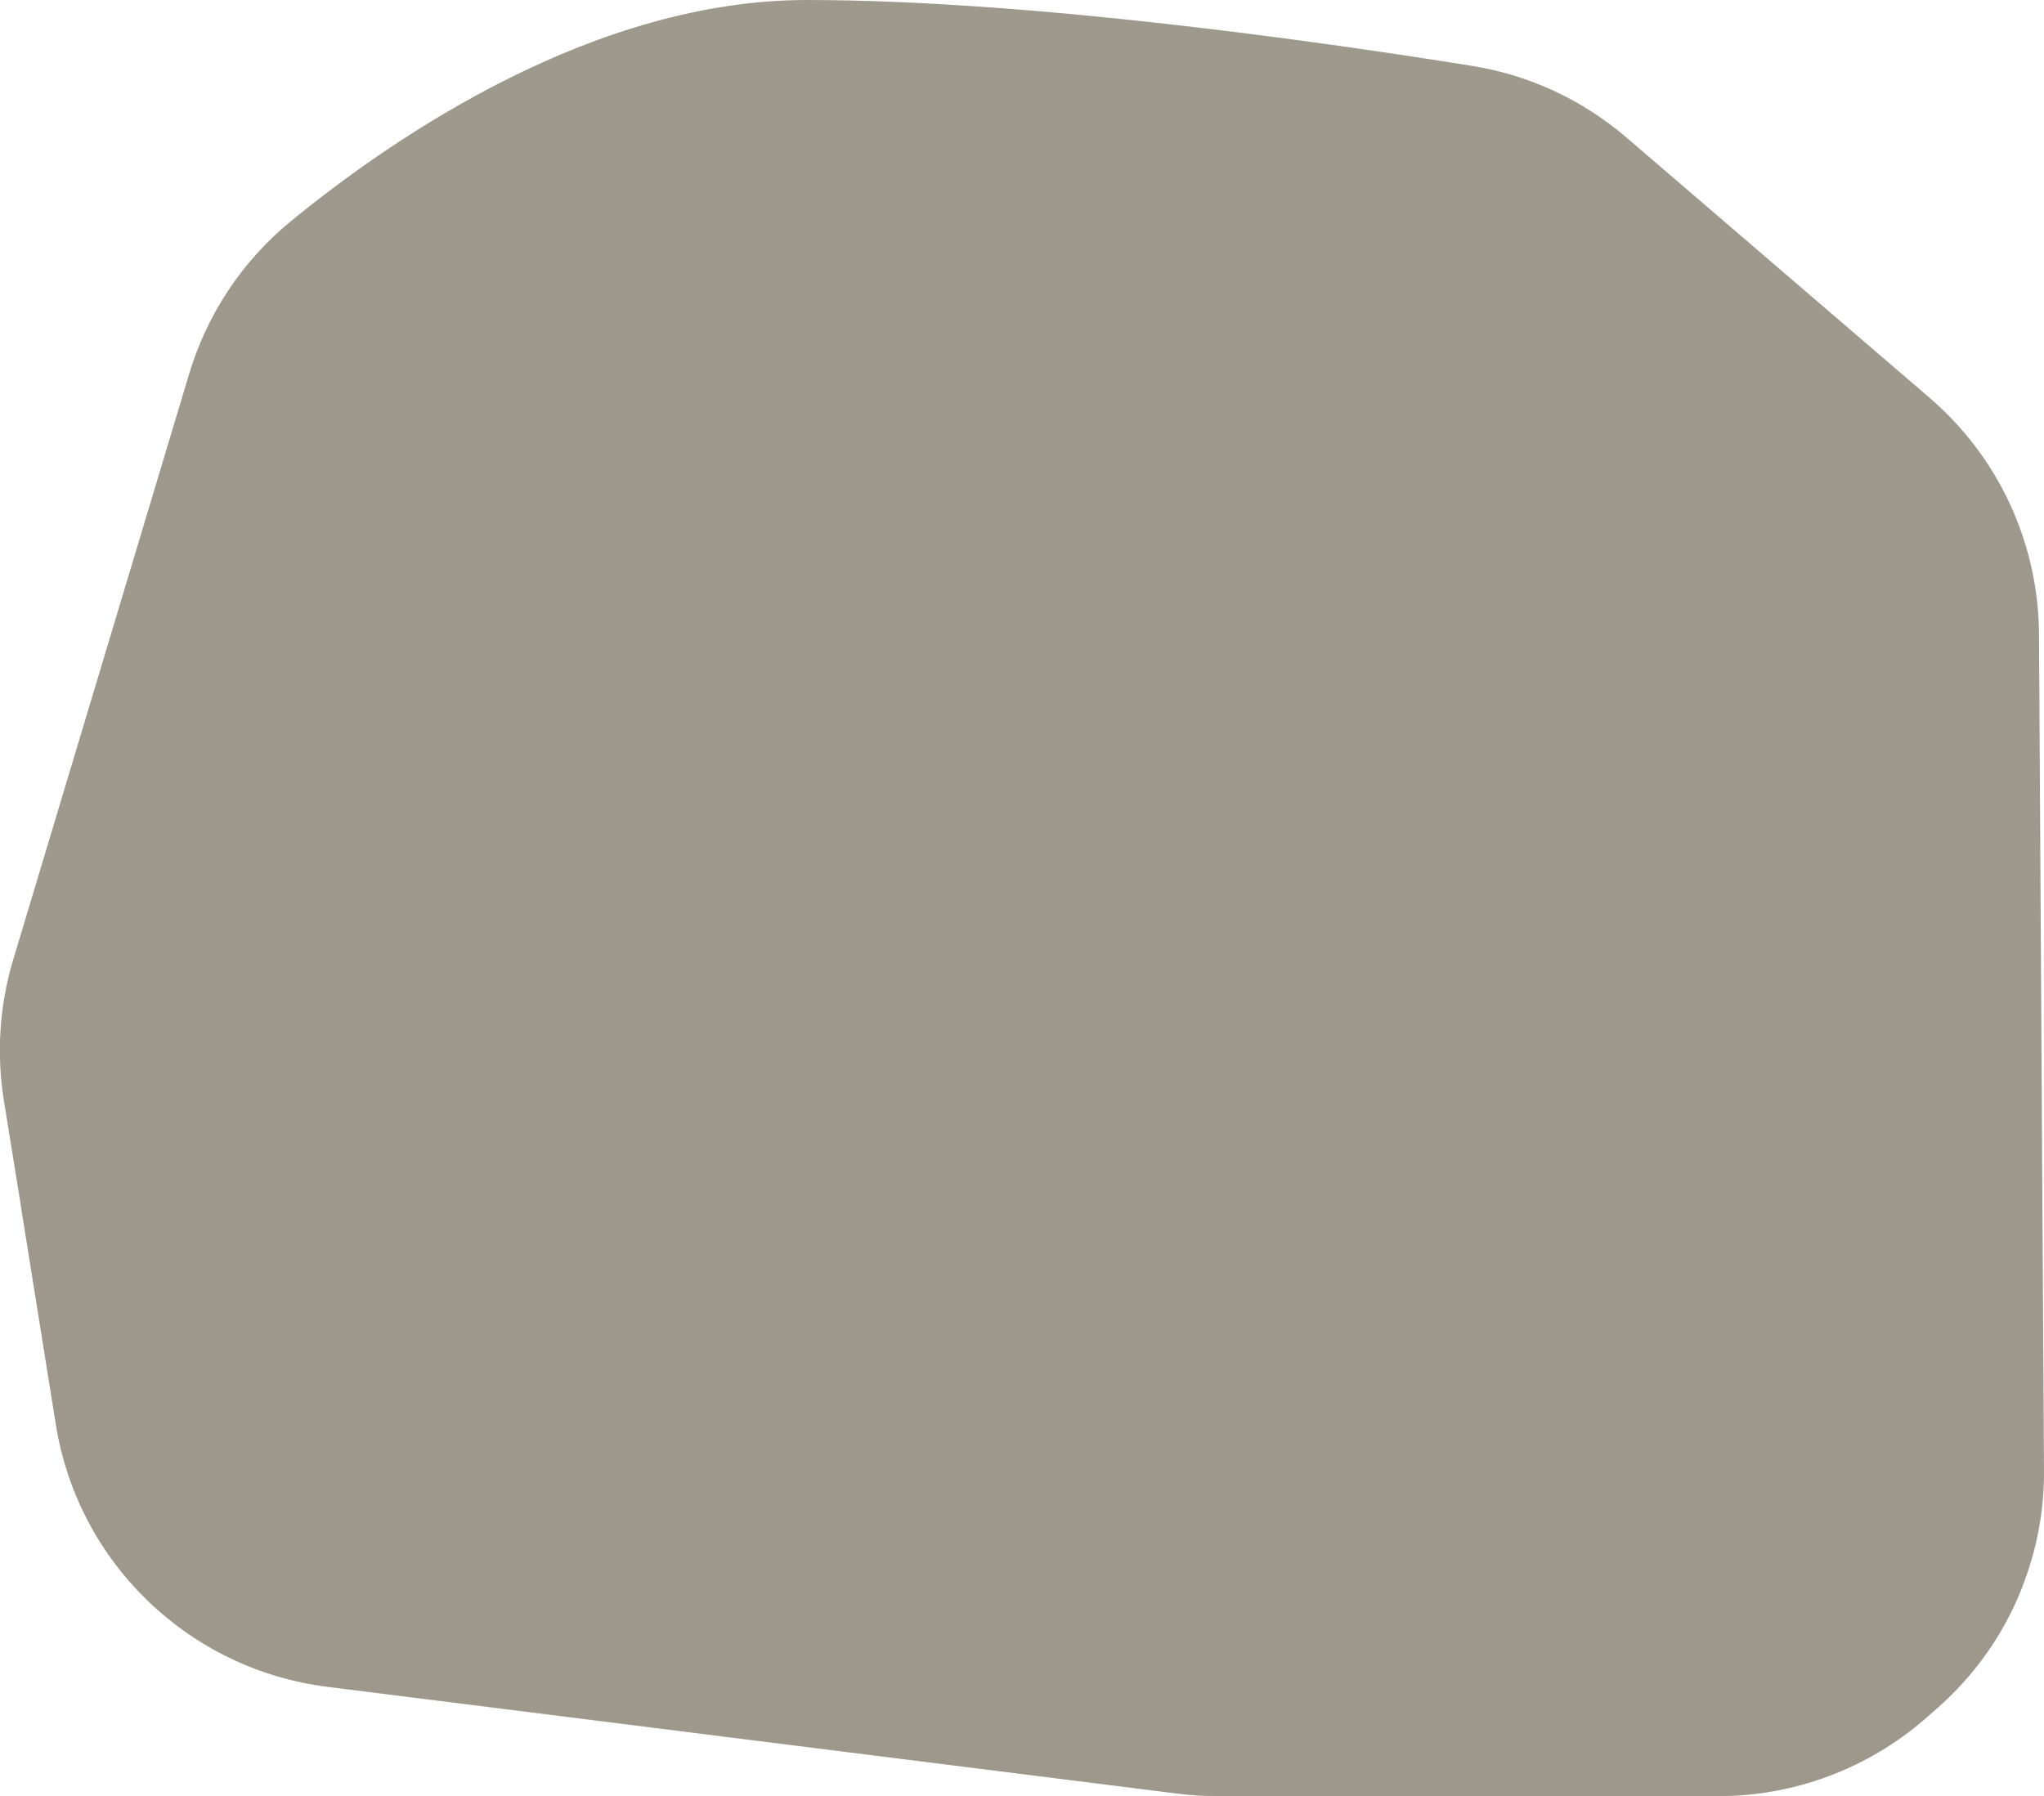 <?xml version="1.0" encoding="UTF-8"?>
<svg xmlns="http://www.w3.org/2000/svg" viewBox="0 0 122.85 107.98">
  <defs>
    <style>
      .cls-1 {
        isolation: isolate;
      }

      .cls-2, .cls-3 {
        fill: #9e998d;
      }

      .cls-3 {
        mix-blend-mode: multiply;
        opacity: .5;
      }
    </style>
  </defs>
  <g class="cls-1">
    <g id="Calque_2" data-name="Calque 2">
      <g id="Calque_1-2" data-name="Calque 1">
        <g id="Calque_3" data-name="Calque 3">
          <g>
            <path class="cls-2" d="m122.85,88.38c.02,2.43-.44,4.81-1.31,7.02-1.09,2.8-2.86,5.32-5.18,7.34l-.66.58c-3.45,2.99-7.85,4.64-12.42,4.64h-30.16c-.79,0-1.57-.05-2.36-.15l-51.09-6.42c-8.33-1.05-14.98-7.46-16.31-15.76l-2.07-12.93-1.06-6.57c-.45-2.81-.26-5.7.56-8.43L11.37,22.47c1.08-3.6,3.21-6.8,6.12-9.18C23.78,8.14,35.76,0,48.49,0c13.5,0,31.26,2.56,39.98,3.96,3.44.55,6.66,2.05,9.3,4.32l18.19,15.62c4.16,3.57,6.56,8.75,6.59,14.23l.3,50.25Z"/>
            <path class="cls-3" d="m121.54,95.41c-1.09,2.8-2.86,5.32-5.18,7.34l-.66.58c-3.45,2.99-7.85,4.64-12.42,4.64h-30.16c-.79,0-1.57-.05-2.36-.15l-51.09-6.42c-8.33-1.05-14.98-7.46-16.31-15.76l-2.07-12.93c8.74,6.52,28.42,19.53,50.43,23.12,29.72,4.85,48.33,2.83,61.07.81,3.07-.48,6.02-.9,8.74-1.25Z"/>
          </g>
        </g>
      </g>
    </g>
  </g>
</svg>